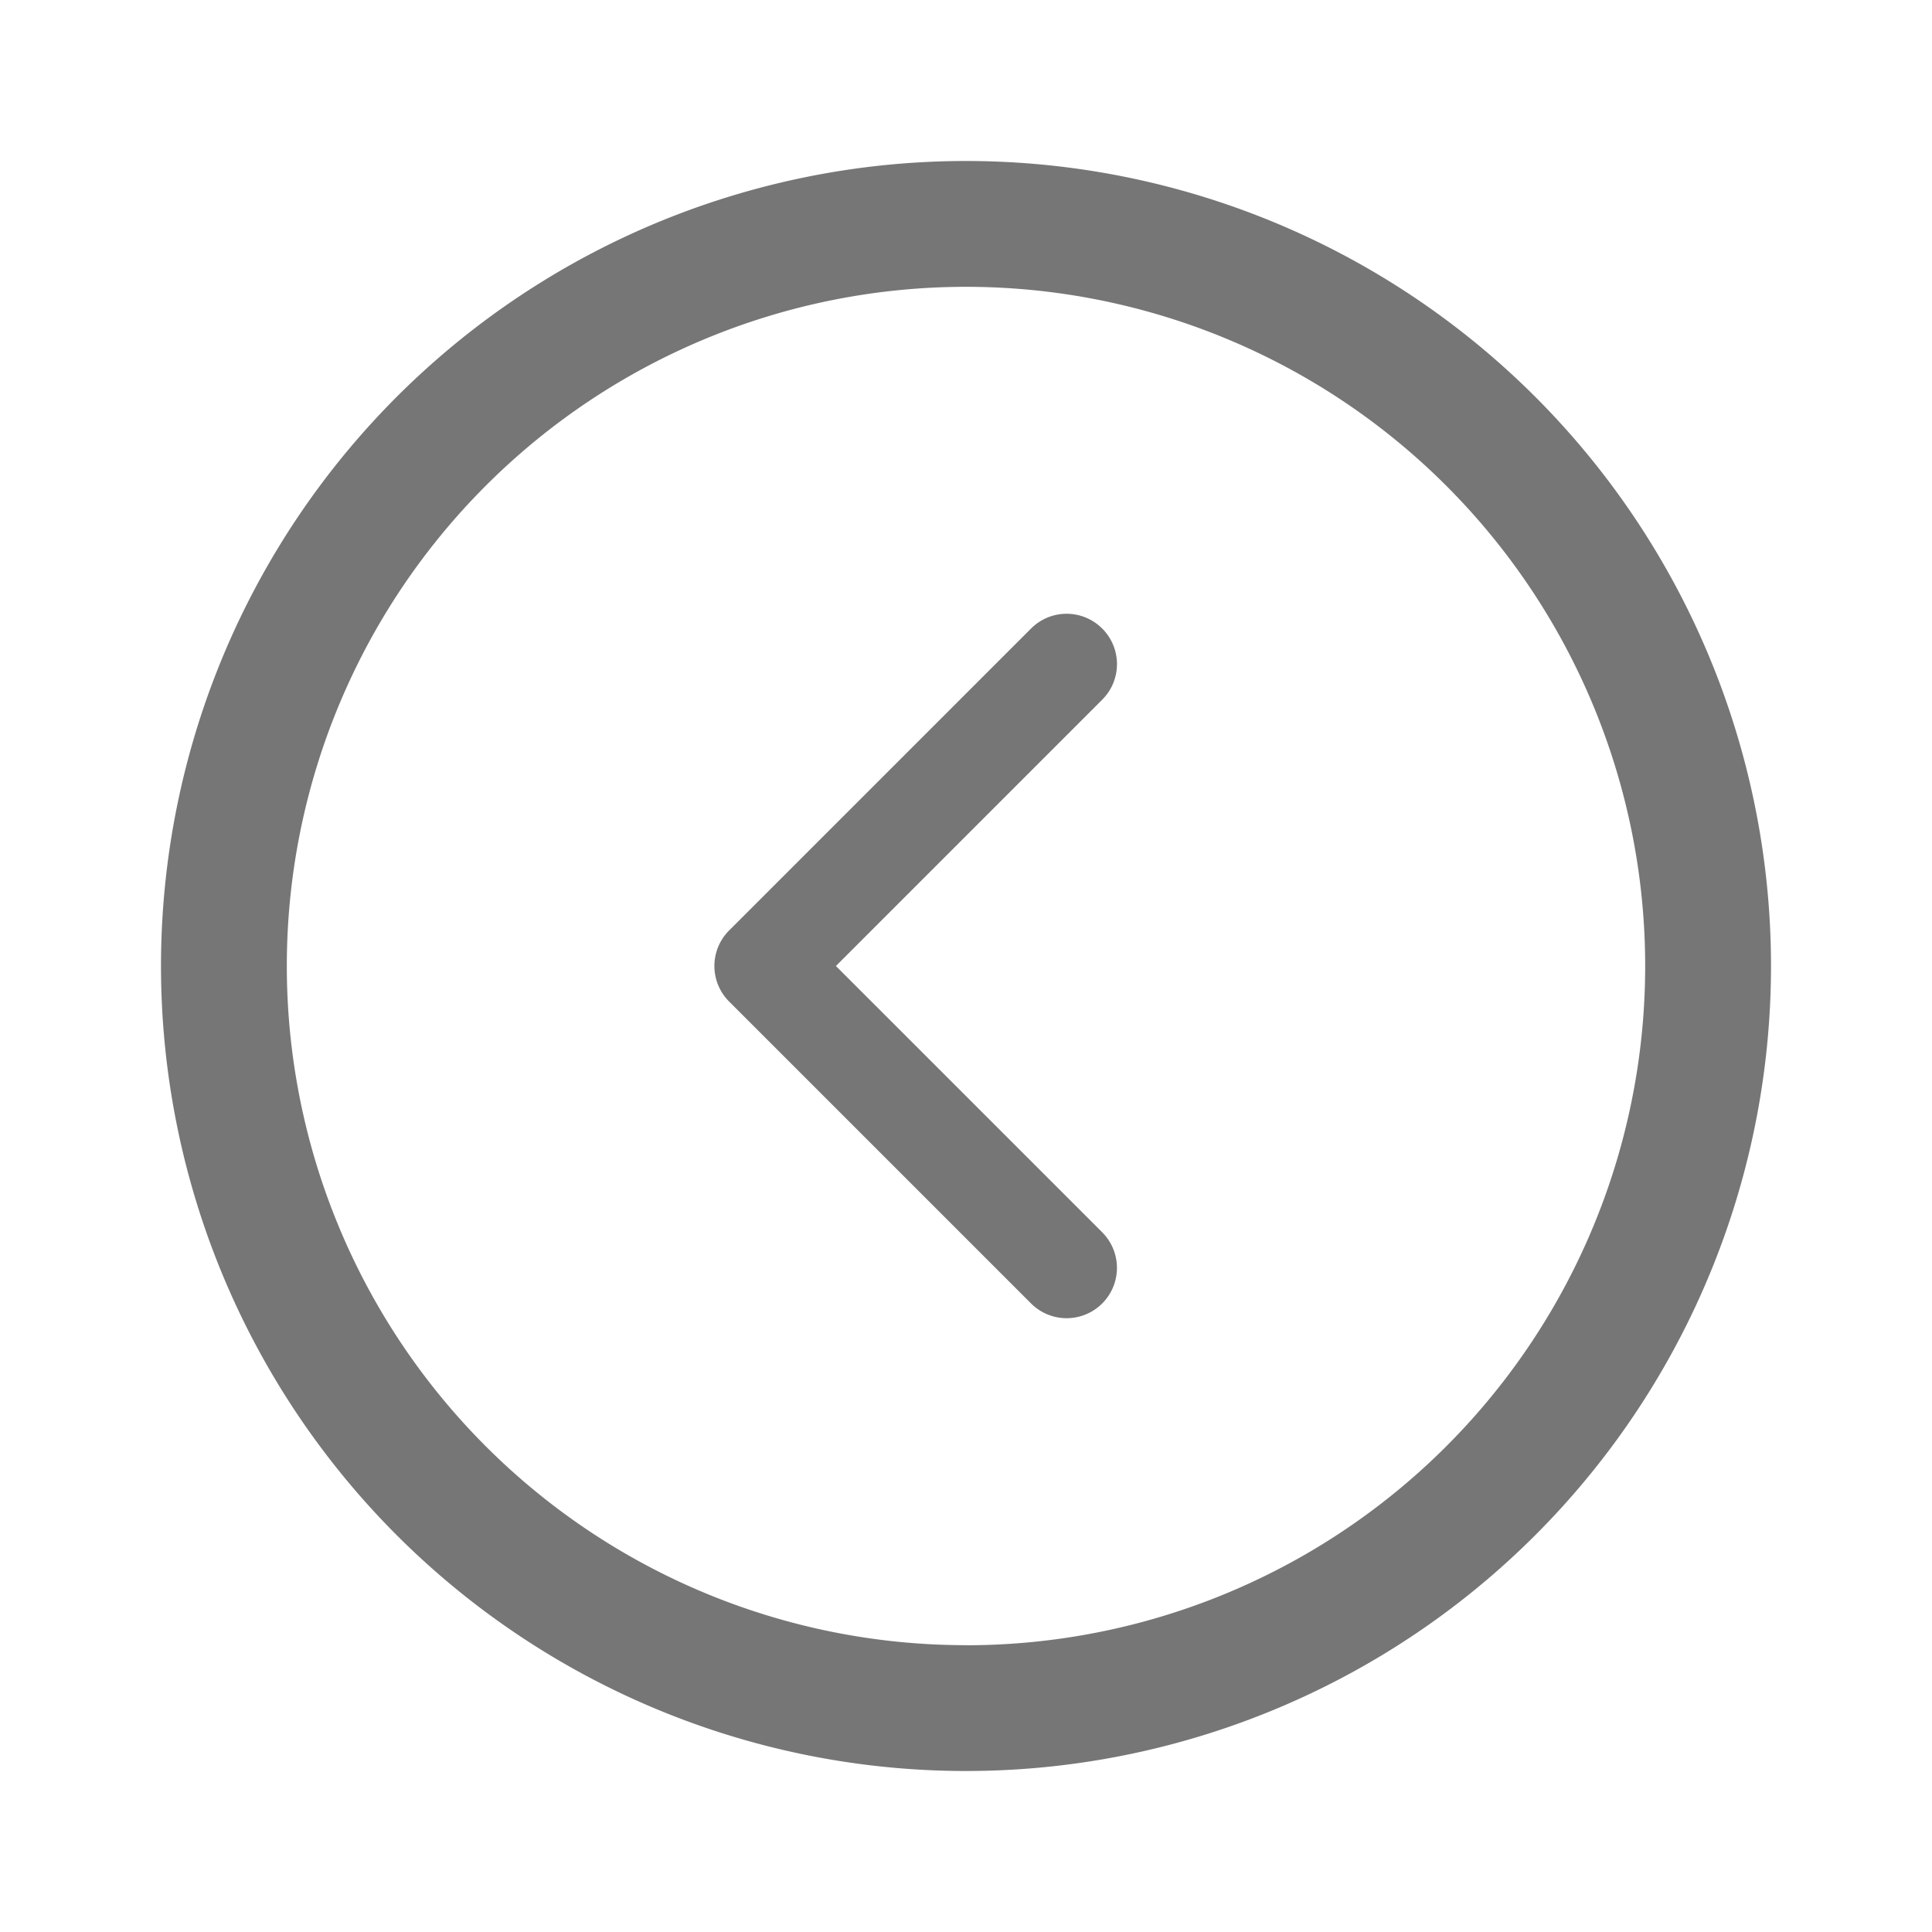<svg xmlns="http://www.w3.org/2000/svg" width="24" height="24" viewBox="0 0 24 24">
  <g id="그룹_450" data-name="그룹 450" transform="translate(-1340 -641)">
    <g id="그룹_414" data-name="그룹 414" transform="translate(1342 643)">
      <path id="패스_11" data-name="패스 11" d="M20,562a10,10,0,1,0,10,10A10,10,0,0,0,20,562Zm0,18.437A8.437,8.437,0,1,1,28.437,572,8.437,8.437,0,0,1,20,580.438Z" transform="translate(-10 -562)" fill="#767676"/>
      <path id="패스_12" data-name="패스 12" d="M25.817,571.183a.624.624,0,0,0-.884,0l-3.75,3.75a.624.624,0,0,0,0,.884l3.75,3.75a.625.625,0,1,0,.884-.884l-3.308-3.308,3.308-3.308A.624.624,0,0,0,25.817,571.183Z" transform="translate(-14.125 -565.375)" fill="#767676"/>
    </g>
    <rect id="사각형_1019" data-name="사각형 1019" width="24" height="24" transform="translate(1340 641)" fill="none" opacity="0.5"/>
  </g>
</svg>
